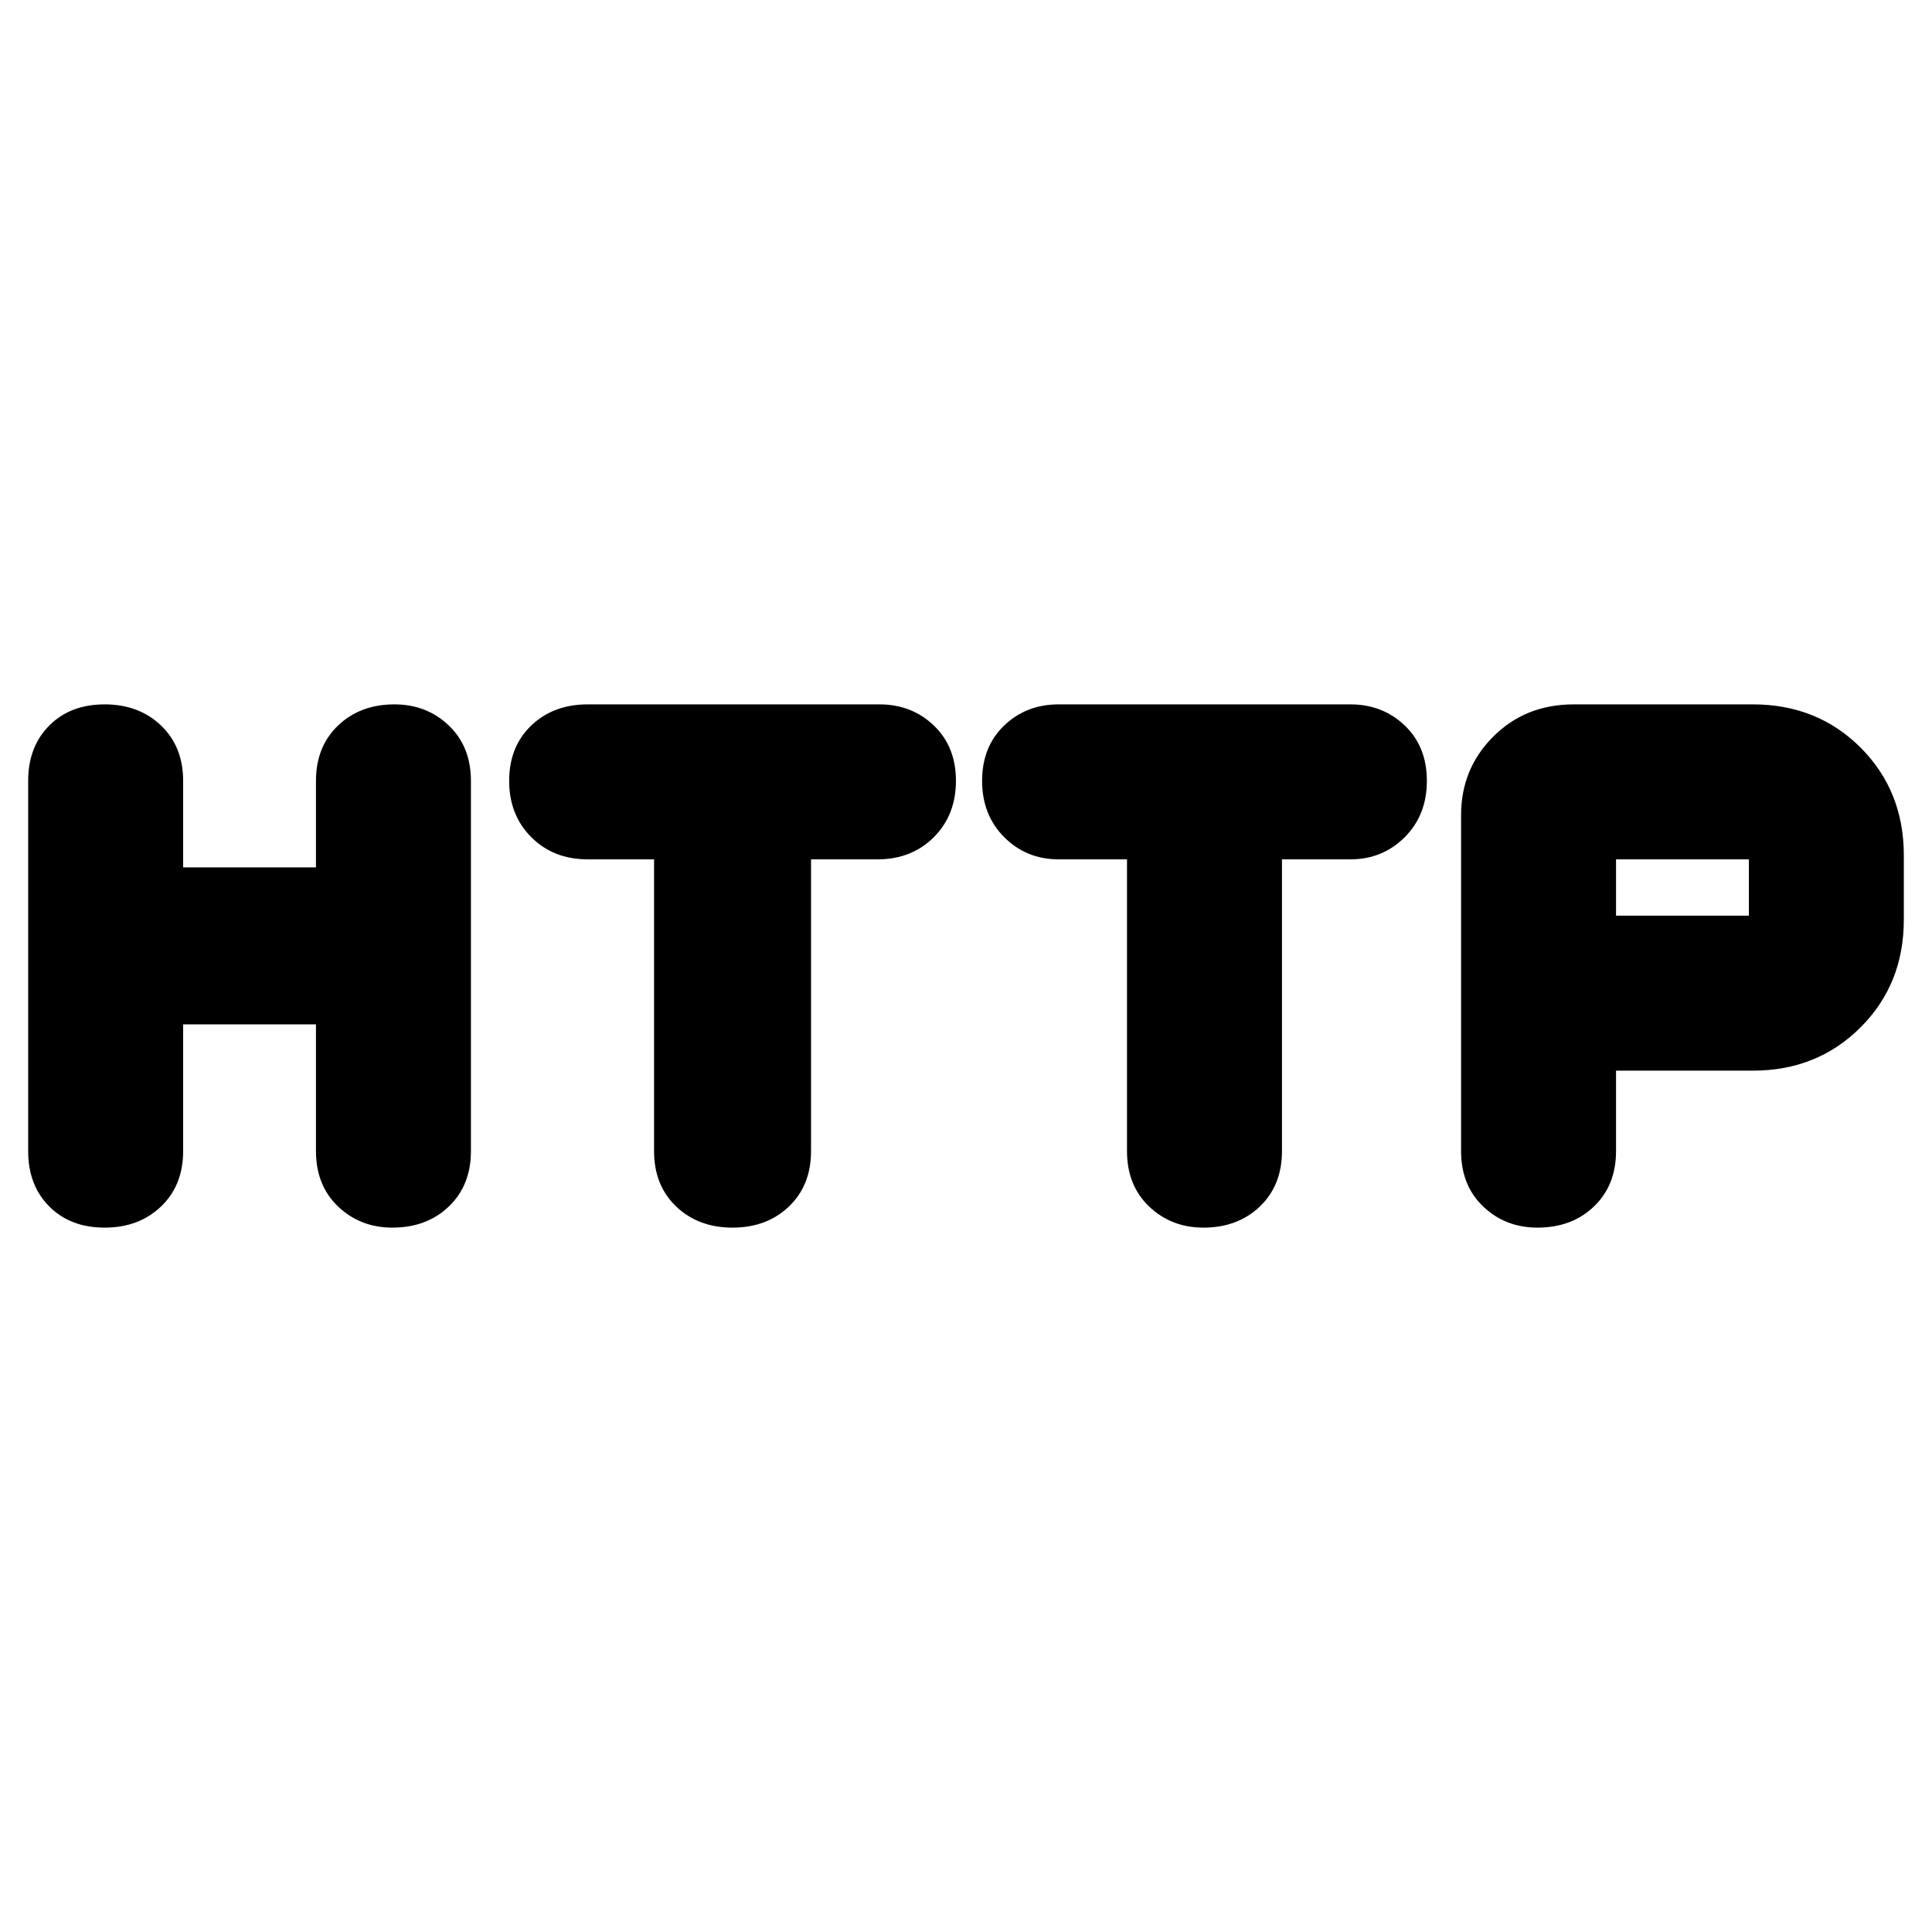 <svg xmlns="http://www.w3.org/2000/svg" height="24" width="24"><path d="M1.3 15.25Q0.875 15.25 0.613 14.988Q0.35 14.725 0.35 14.3V9.7Q0.35 9.275 0.613 9.012Q0.875 8.75 1.3 8.75Q1.725 8.75 2 9.012Q2.275 9.275 2.275 9.7V10.775H3.925V9.7Q3.925 9.275 4.2 9.012Q4.475 8.75 4.9 8.75Q5.3 8.75 5.575 9.012Q5.85 9.275 5.85 9.7V14.3Q5.85 14.725 5.575 14.988Q5.3 15.25 4.875 15.25Q4.475 15.25 4.2 14.988Q3.925 14.725 3.925 14.3V12.725H2.275V14.3Q2.275 14.725 2 14.988Q1.725 15.25 1.3 15.25ZM9.1 15.25Q8.675 15.25 8.4 14.988Q8.125 14.725 8.125 14.3V10.675H7.3Q6.875 10.675 6.6 10.4Q6.325 10.125 6.325 9.7Q6.325 9.275 6.6 9.012Q6.875 8.75 7.3 8.75H10.925Q11.325 8.75 11.6 9.012Q11.875 9.275 11.875 9.7Q11.875 10.125 11.6 10.4Q11.325 10.675 10.9 10.675H10.075V14.3Q10.075 14.725 9.8 14.988Q9.525 15.25 9.1 15.25ZM14.95 15.25Q14.55 15.25 14.275 14.988Q14 14.725 14 14.3V10.675H13.15Q12.75 10.675 12.475 10.4Q12.2 10.125 12.2 9.7Q12.2 9.275 12.475 9.012Q12.75 8.75 13.15 8.75H16.775Q17.175 8.75 17.45 9.012Q17.725 9.275 17.725 9.7Q17.725 10.125 17.45 10.4Q17.175 10.675 16.775 10.675H15.925V14.3Q15.925 14.725 15.65 14.988Q15.375 15.25 14.95 15.25ZM19.1 15.25Q18.7 15.25 18.425 14.988Q18.15 14.725 18.15 14.3V10.125Q18.15 9.55 18.55 9.15Q18.95 8.75 19.55 8.75H21.775Q22.575 8.75 23.113 9.287Q23.65 9.825 23.65 10.625V11.425Q23.65 12.225 23.113 12.762Q22.575 13.3 21.775 13.3H20.075V14.3Q20.075 14.725 19.8 14.988Q19.525 15.25 19.1 15.25ZM20.075 11.375H21.725Q21.725 11.375 21.725 11.375Q21.725 11.375 21.725 11.375V10.675Q21.725 10.675 21.725 10.675Q21.725 10.675 21.725 10.675H20.075Z"/></svg>